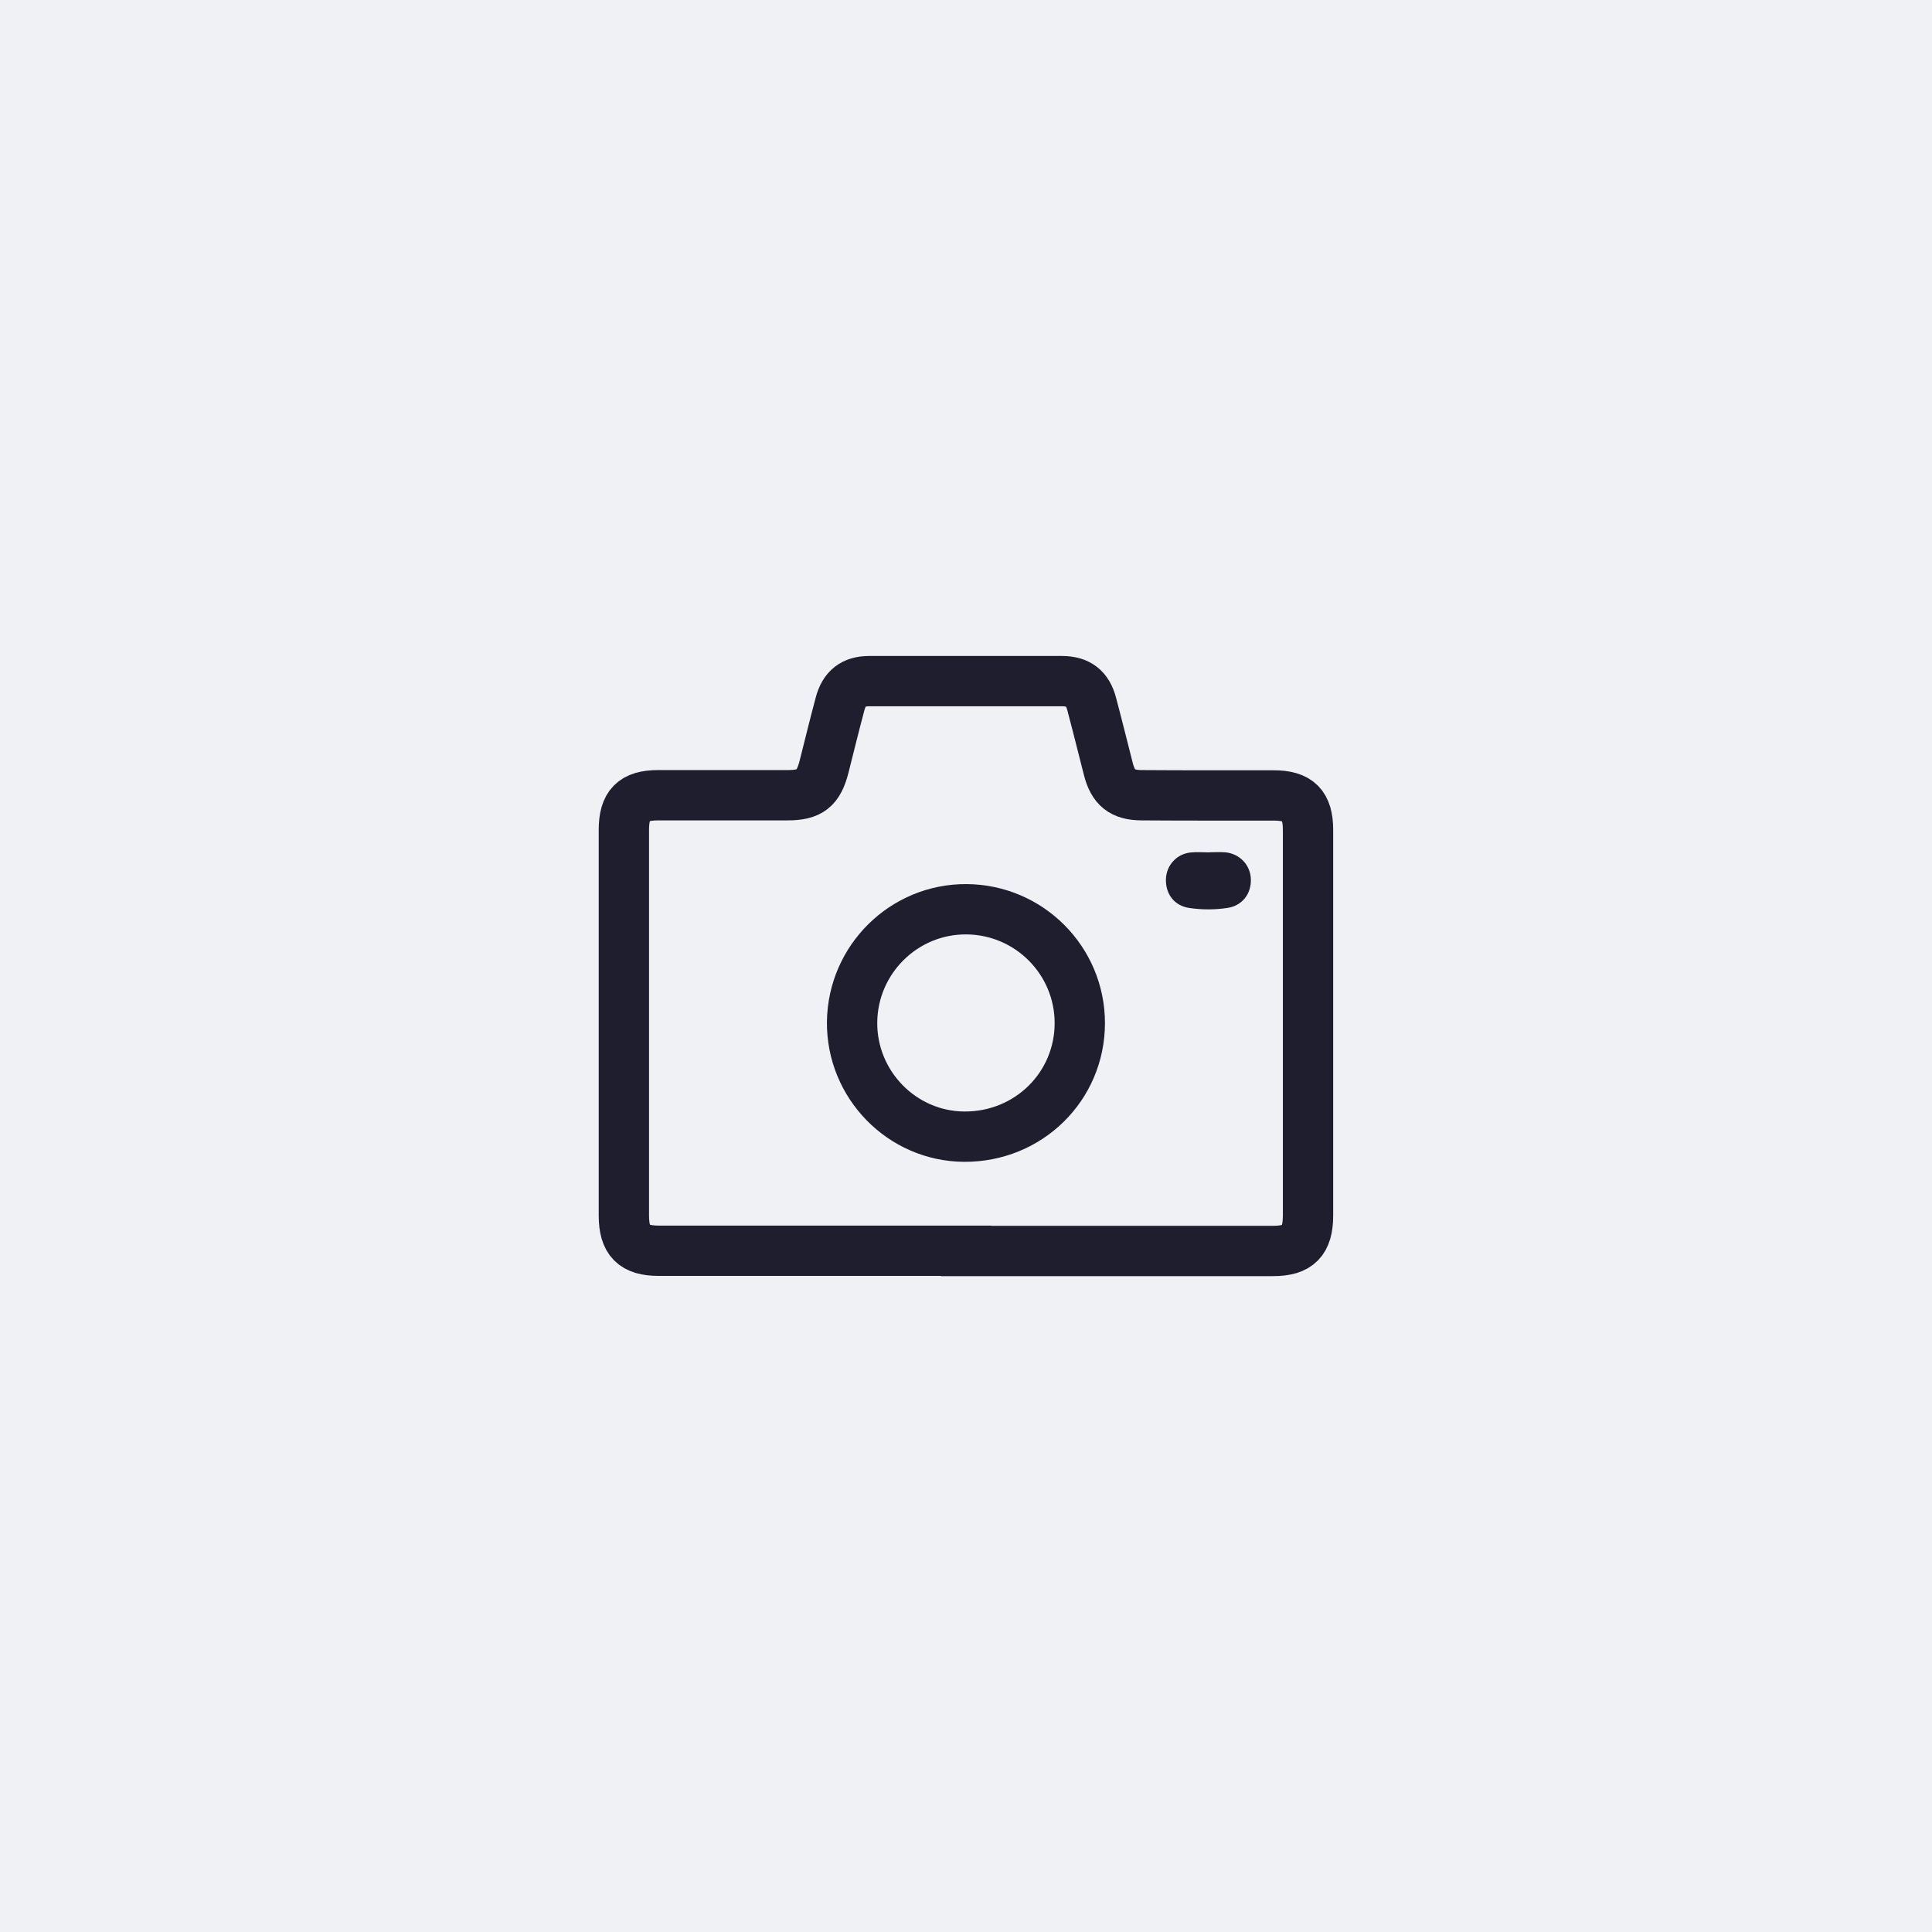 <?xml version="1.0" encoding="UTF-8"?>
<svg id="Layer_1" data-name="Layer 1" xmlns="http://www.w3.org/2000/svg" viewBox="0 0 192 192">
  <defs>
    <style>
      .cls-1 {
        fill: none;
        stroke: #1e1e2e;
        stroke-miterlimit: 10;
        stroke-width: 5px;
      }

      .cls-2 {
        fill: #eff1f5;
      }

      .cls-2, .cls-3 {
        stroke-width: 0px;
      }

      .cls-3 {
        fill: #1e1e2e;
      }
    </style>
  </defs>
  <rect class="cls-2" x="0" y="0" width="192" height="192"/>
  <g>
    <path class="cls-1" d="M96,124.32c10.17,0,20.35,0,30.52,0,2.5,0,3.47-.99,3.47-3.53,0-12.77,0-25.53,0-38.3,0-2.47-.96-3.44-3.42-3.44-4.37,0-8.73.01-13.1-.02-1.96-.01-2.85-.75-3.33-2.63-.55-2.15-1.08-4.3-1.65-6.44-.41-1.56-1.33-2.26-2.94-2.27-6.38,0-12.77,0-19.15,0-1.6,0-2.51.71-2.92,2.28-.55,2.06-1.06,4.13-1.58,6.2-.56,2.2-1.4,2.86-3.64,2.86-4.28,0-8.57,0-12.85,0-2.46,0-3.41.97-3.41,3.45,0,12.77,0,25.53,0,38.3,0,2.54.97,3.52,3.48,3.52,10.17,0,20.35,0,30.52,0Z"/>
    <path class="cls-1" d="M96.05,90.36c-6.21-.04-11.29,4.97-11.37,11.19-.07,6.23,4.95,11.37,11.14,11.41,6.38.04,11.48-4.97,11.49-11.28,0-6.22-5.03-11.28-11.27-11.32Z"/>
    <path class="cls-3" d="M120.16,84.7c.53,0,1.07-.04,1.6,0,1.45.14,2.51,1.27,2.55,2.68.04,1.47-.87,2.63-2.33,2.85-1.26.19-2.54.19-3.81,0-1.46-.22-2.35-1.38-2.3-2.87.05-1.37,1.05-2.49,2.44-2.64.61-.07,1.23-.01,1.85-.01,0,0,0,0,0-.01Z"/>
  </g>
</svg>